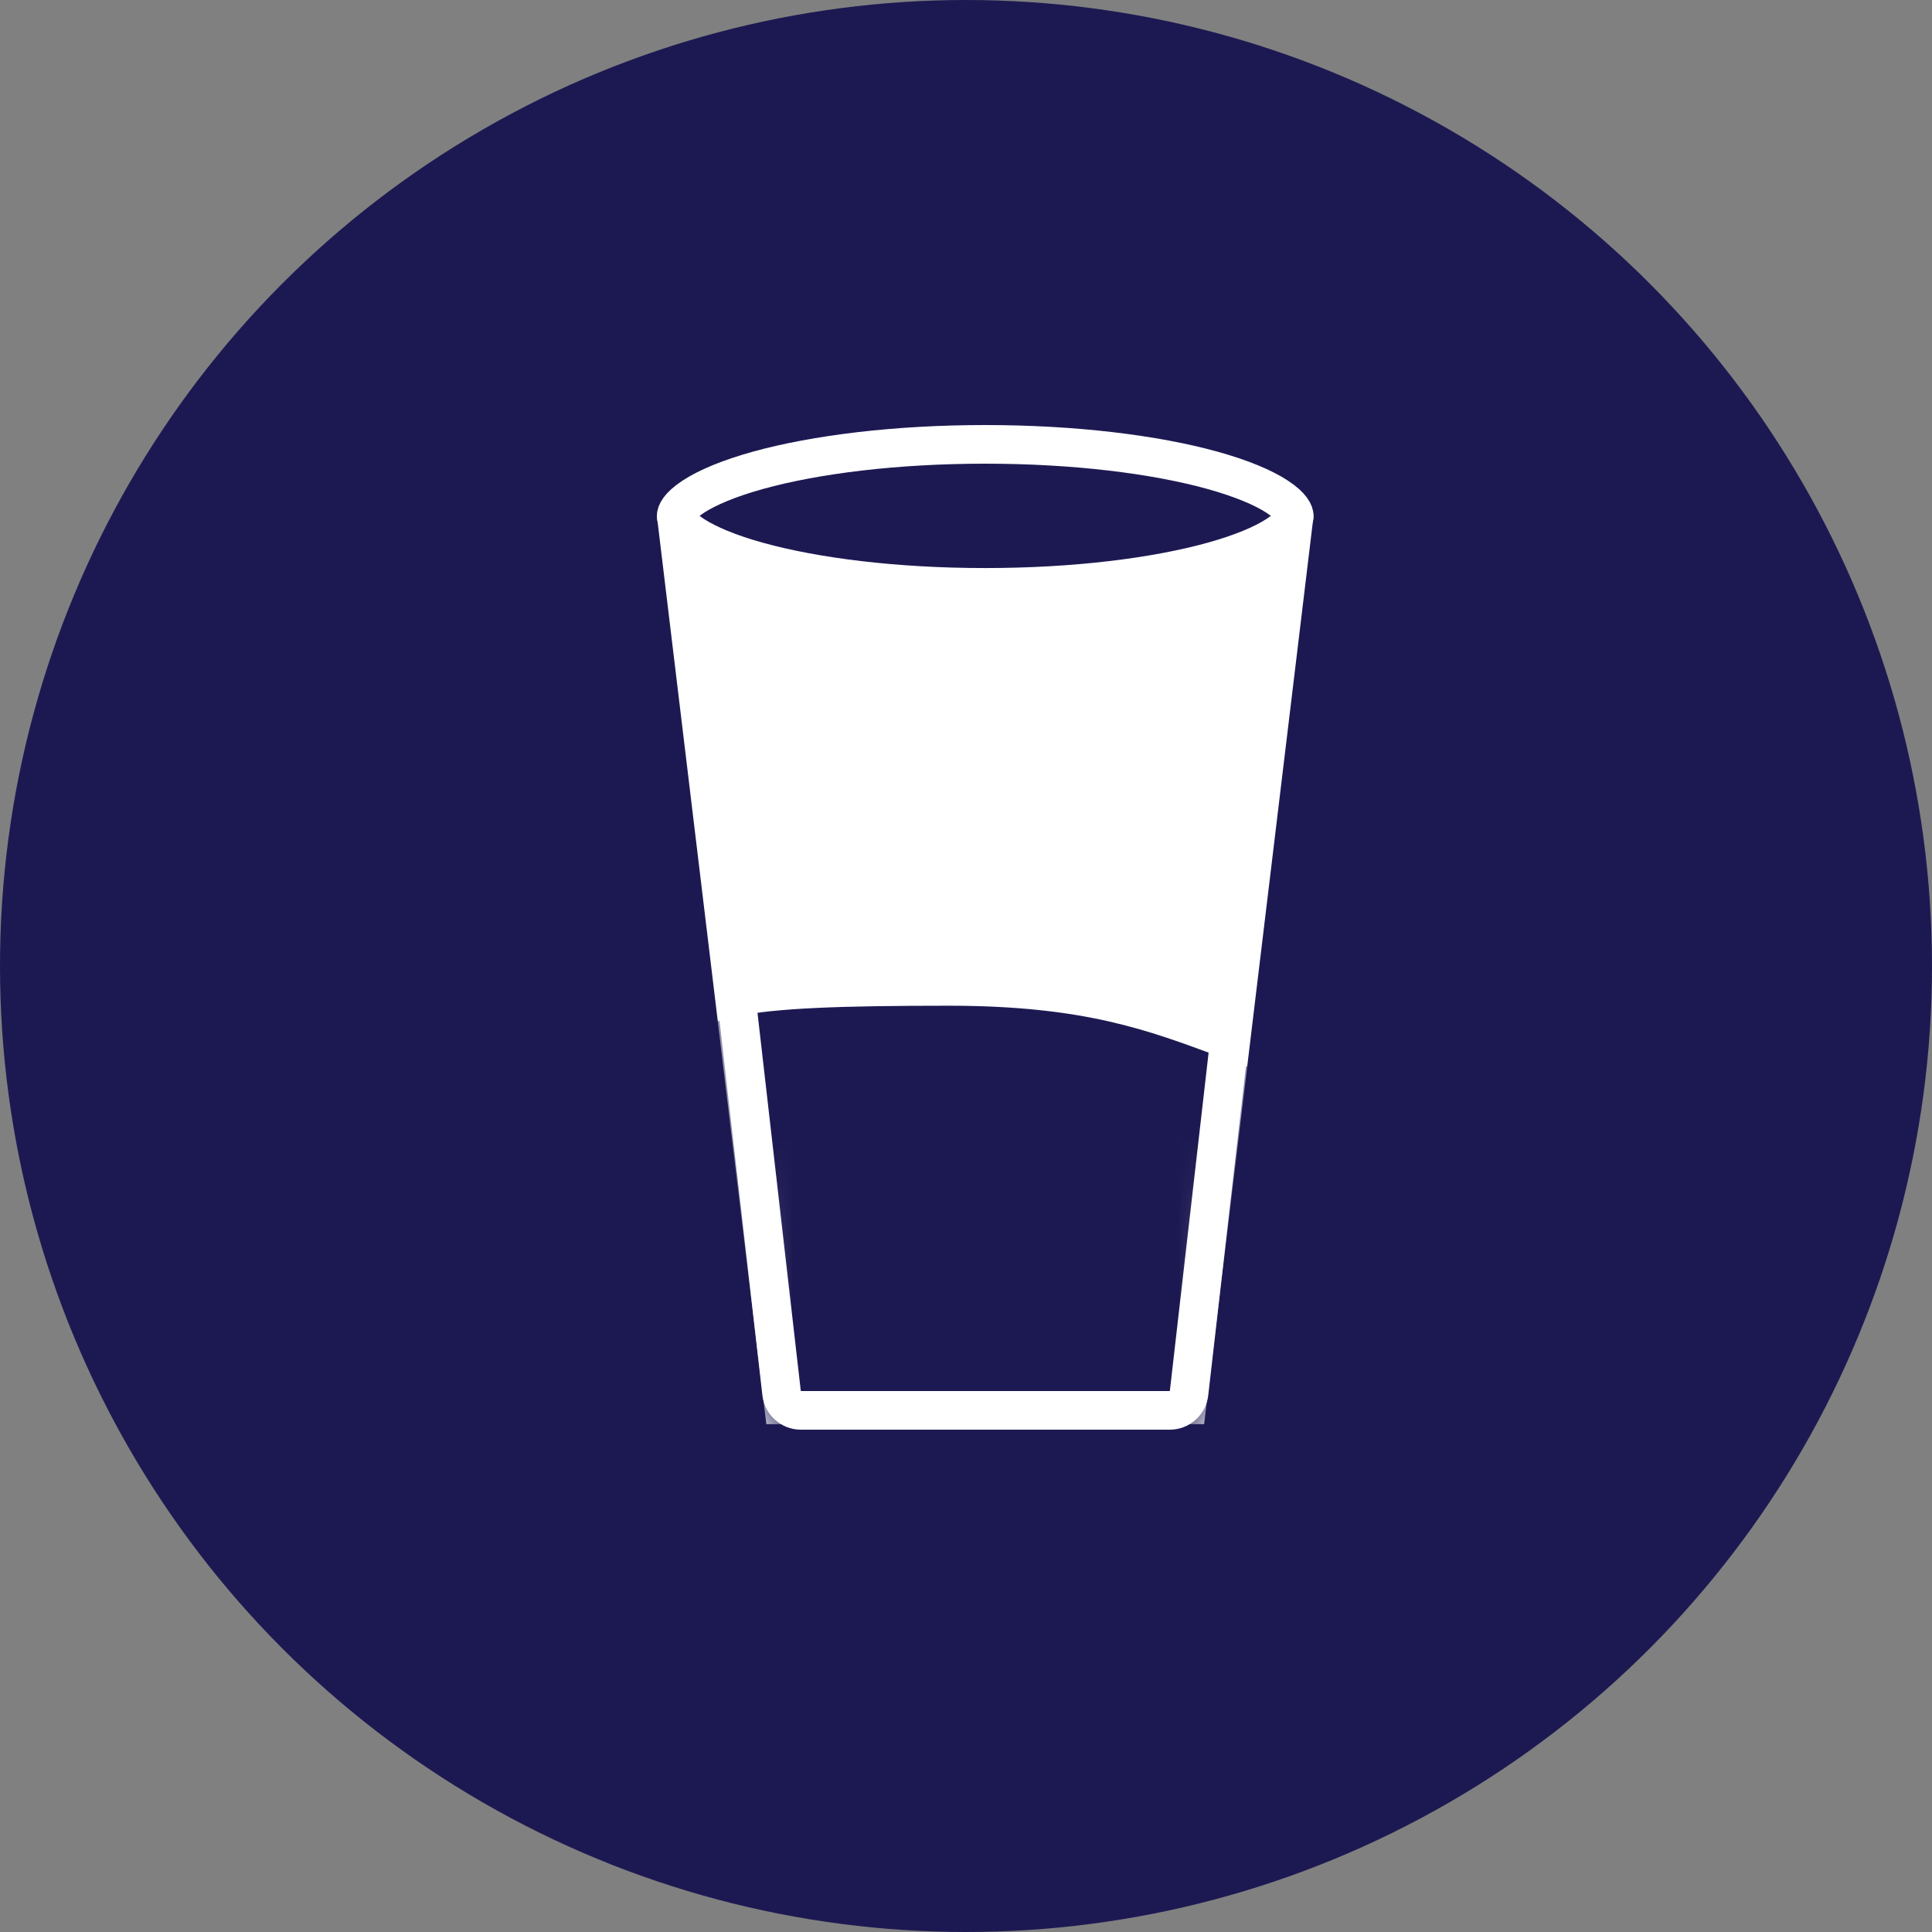 <svg width="50" height="50" viewBox="0 0 50 50" fill="none" xmlns="http://www.w3.org/2000/svg">
<rect x="0" y="0" width="50" height="50" fill="#808080" stroke="none"/>
<circle cx="25" cy="25" r="25" fill="#1C1952"/>
<path d="M33.995 13.351H17L19.833 36.857H31.162L33.995 13.351Z" fill="white"/>
<path d="M17.5 13.351C17.5 13.414 17.552 13.592 17.942 13.847C18.311 14.088 18.877 14.325 19.622 14.531C21.105 14.941 23.183 15.201 25.497 15.201C27.812 15.201 29.889 14.941 31.372 14.531C32.117 14.325 32.684 14.088 33.053 13.847C33.443 13.592 33.495 13.414 33.495 13.351C33.495 13.287 33.443 13.109 33.053 12.854C32.684 12.613 32.117 12.377 31.372 12.17C29.889 11.76 27.812 11.5 25.497 11.5C23.183 11.5 21.105 11.76 19.622 12.17C18.877 12.377 18.311 12.613 17.942 12.854C17.552 13.109 17.5 13.287 17.5 13.351Z" fill="#1C1952" stroke="white"/>
<mask id="mask0_13_838" style="mask-type:alpha" maskUnits="userSpaceOnUse" x="17" y="11" width="17" height="28">
<path fill-rule="evenodd" clip-rule="evenodd" d="M17 13.351C17 13.405 17.007 13.459 17.02 13.512L19.833 36.856H19.833C19.835 37.505 22.37 38.03 25.498 38.03C28.626 38.03 31.162 37.504 31.162 36.855L33.976 13.507C33.988 13.456 33.994 13.405 33.994 13.353L33.995 13.351H33.994L33.994 13.351C33.994 12.052 30.19 11 25.497 11C20.804 11 17 12.052 17 13.351Z" fill="white"/>
</mask>
<g mask="url(#mask0_13_838)">
<path d="M24.553 26.028C18.888 26.028 17.944 26.28 17.472 27.455L17 30.981L22.193 45.084L34.938 42.733L39.187 28.63C31.162 28.63 31.634 26.028 24.553 26.028Z" fill="#1C1952"/>
</g>
<path d="M20.725 36.5H30.275C30.529 36.5 30.743 36.309 30.772 36.057L32.376 22.057C32.41 21.76 32.178 21.5 31.879 21.5H19.121C18.823 21.5 18.59 21.76 18.625 22.057L20.228 36.057C20.257 36.309 20.471 36.5 20.725 36.5Z" stroke="white"/>
</svg>
